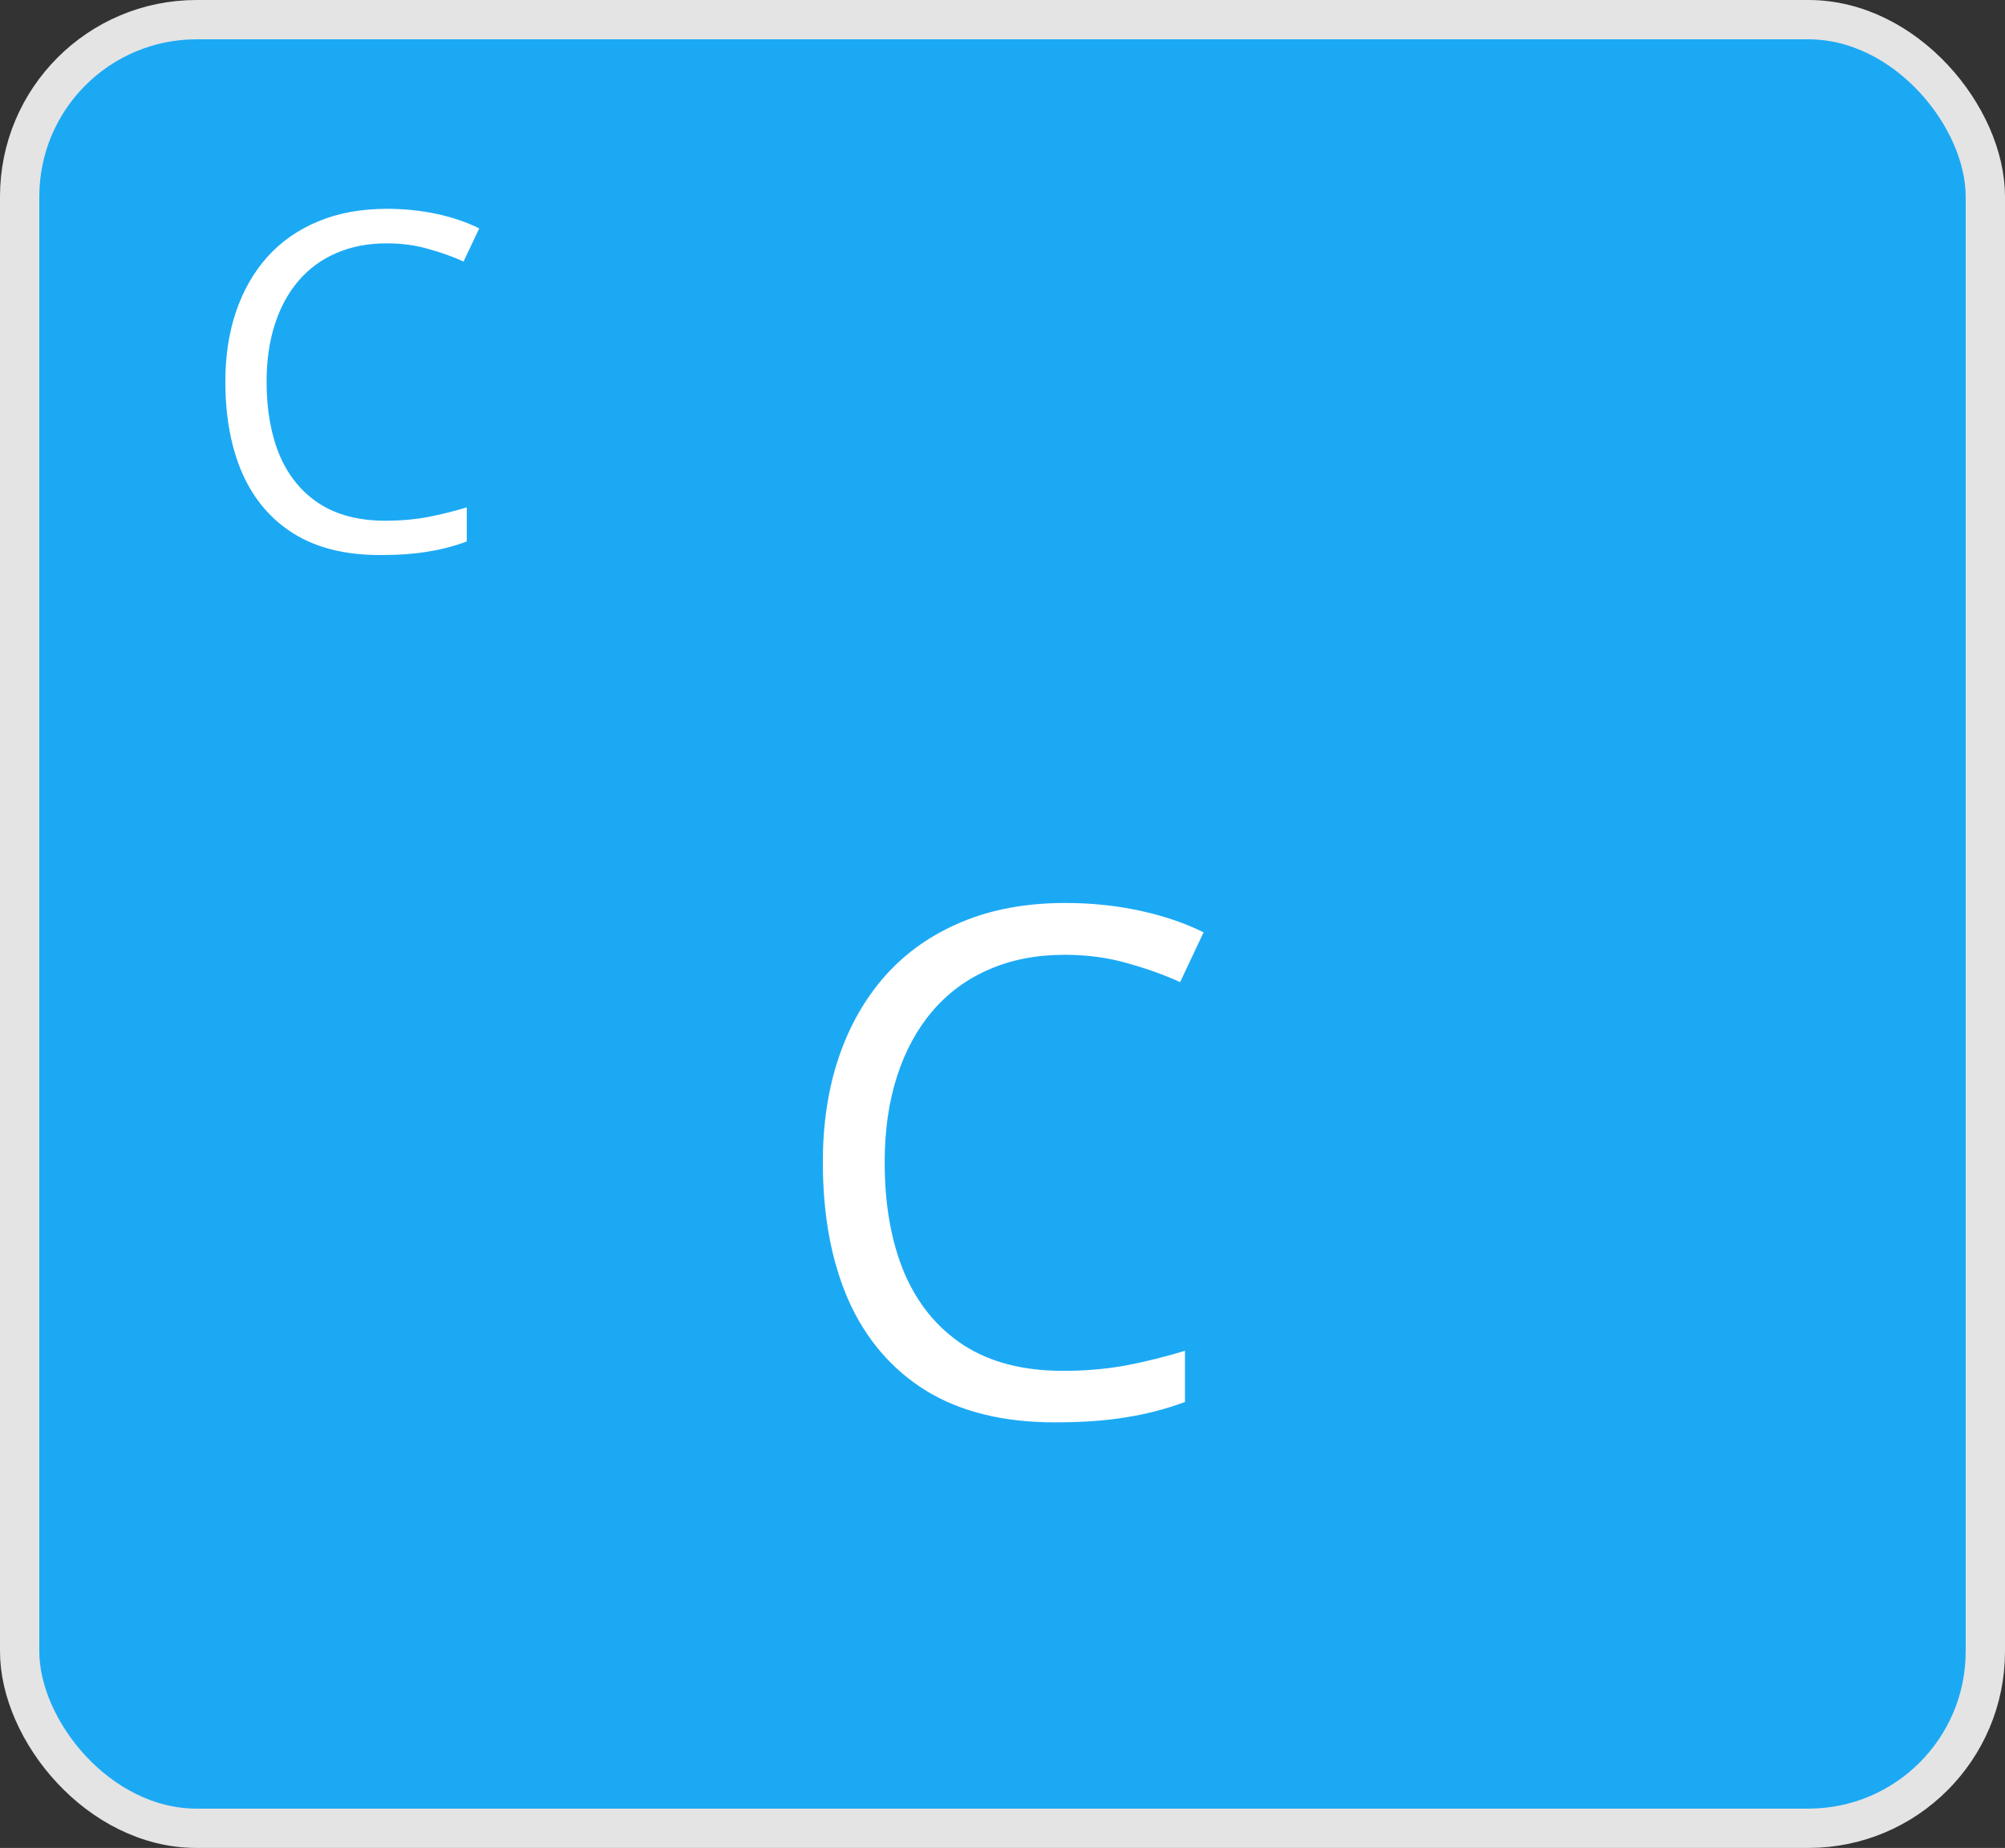 <svg width="51" height="47" viewBox="0 0 51 47" fill="none" xmlns="http://www.w3.org/2000/svg">
<rect x="0" y="0" width="51" height="47" fill="#333333" stroke="none"/>
<rect x="0.5" y="0.5" width="50" height="46" rx="4.5" fill="#1CA9F4" stroke="#E4E4E4"/>
<path d="M9.834 6.189C9.361 6.189 8.936 6.271 8.557 6.436C8.182 6.596 7.861 6.83 7.596 7.139C7.334 7.443 7.133 7.812 6.992 8.246C6.852 8.68 6.781 9.168 6.781 9.711C6.781 10.43 6.893 11.055 7.115 11.586C7.342 12.113 7.678 12.521 8.123 12.81C8.572 13.1 9.133 13.244 9.805 13.244C10.188 13.244 10.547 13.213 10.883 13.15C11.223 13.084 11.553 13.002 11.873 12.904V13.771C11.56 13.889 11.232 13.975 10.889 14.029C10.545 14.088 10.137 14.117 9.664 14.117C8.793 14.117 8.064 13.938 7.479 13.578C6.896 13.215 6.459 12.703 6.166 12.043C5.877 11.383 5.732 10.604 5.732 9.705C5.732 9.057 5.822 8.465 6.002 7.93C6.186 7.391 6.451 6.926 6.799 6.535C7.15 6.145 7.58 5.844 8.088 5.633C8.6 5.418 9.186 5.311 9.846 5.311C10.279 5.311 10.697 5.354 11.1 5.439C11.502 5.525 11.865 5.648 12.19 5.809L11.791 6.652C11.518 6.527 11.217 6.42 10.889 6.33C10.565 6.236 10.213 6.189 9.834 6.189Z" fill="white"/>
<path d="M27.082 24.284C26.373 24.284 25.734 24.407 25.166 24.653C24.604 24.894 24.123 25.245 23.725 25.708C23.332 26.165 23.03 26.719 22.819 27.369C22.608 28.02 22.503 28.752 22.503 29.566C22.503 30.645 22.67 31.582 23.004 32.379C23.344 33.17 23.848 33.782 24.516 34.216C25.189 34.649 26.03 34.866 27.038 34.866C27.612 34.866 28.151 34.819 28.655 34.726C29.165 34.626 29.66 34.503 30.141 34.356V35.657C29.672 35.833 29.18 35.962 28.664 36.044C28.148 36.132 27.536 36.176 26.827 36.176C25.52 36.176 24.428 35.906 23.549 35.367C22.676 34.822 22.02 34.055 21.58 33.065C21.146 32.074 20.93 30.905 20.93 29.558C20.93 28.585 21.064 27.697 21.334 26.895C21.609 26.086 22.008 25.389 22.529 24.803C23.057 24.217 23.701 23.766 24.463 23.449C25.23 23.127 26.109 22.966 27.1 22.966C27.75 22.966 28.377 23.03 28.98 23.159C29.584 23.288 30.129 23.473 30.615 23.713L30.018 24.979C29.607 24.791 29.156 24.63 28.664 24.495C28.178 24.355 27.65 24.284 27.082 24.284Z" fill="white"/>
</svg>
